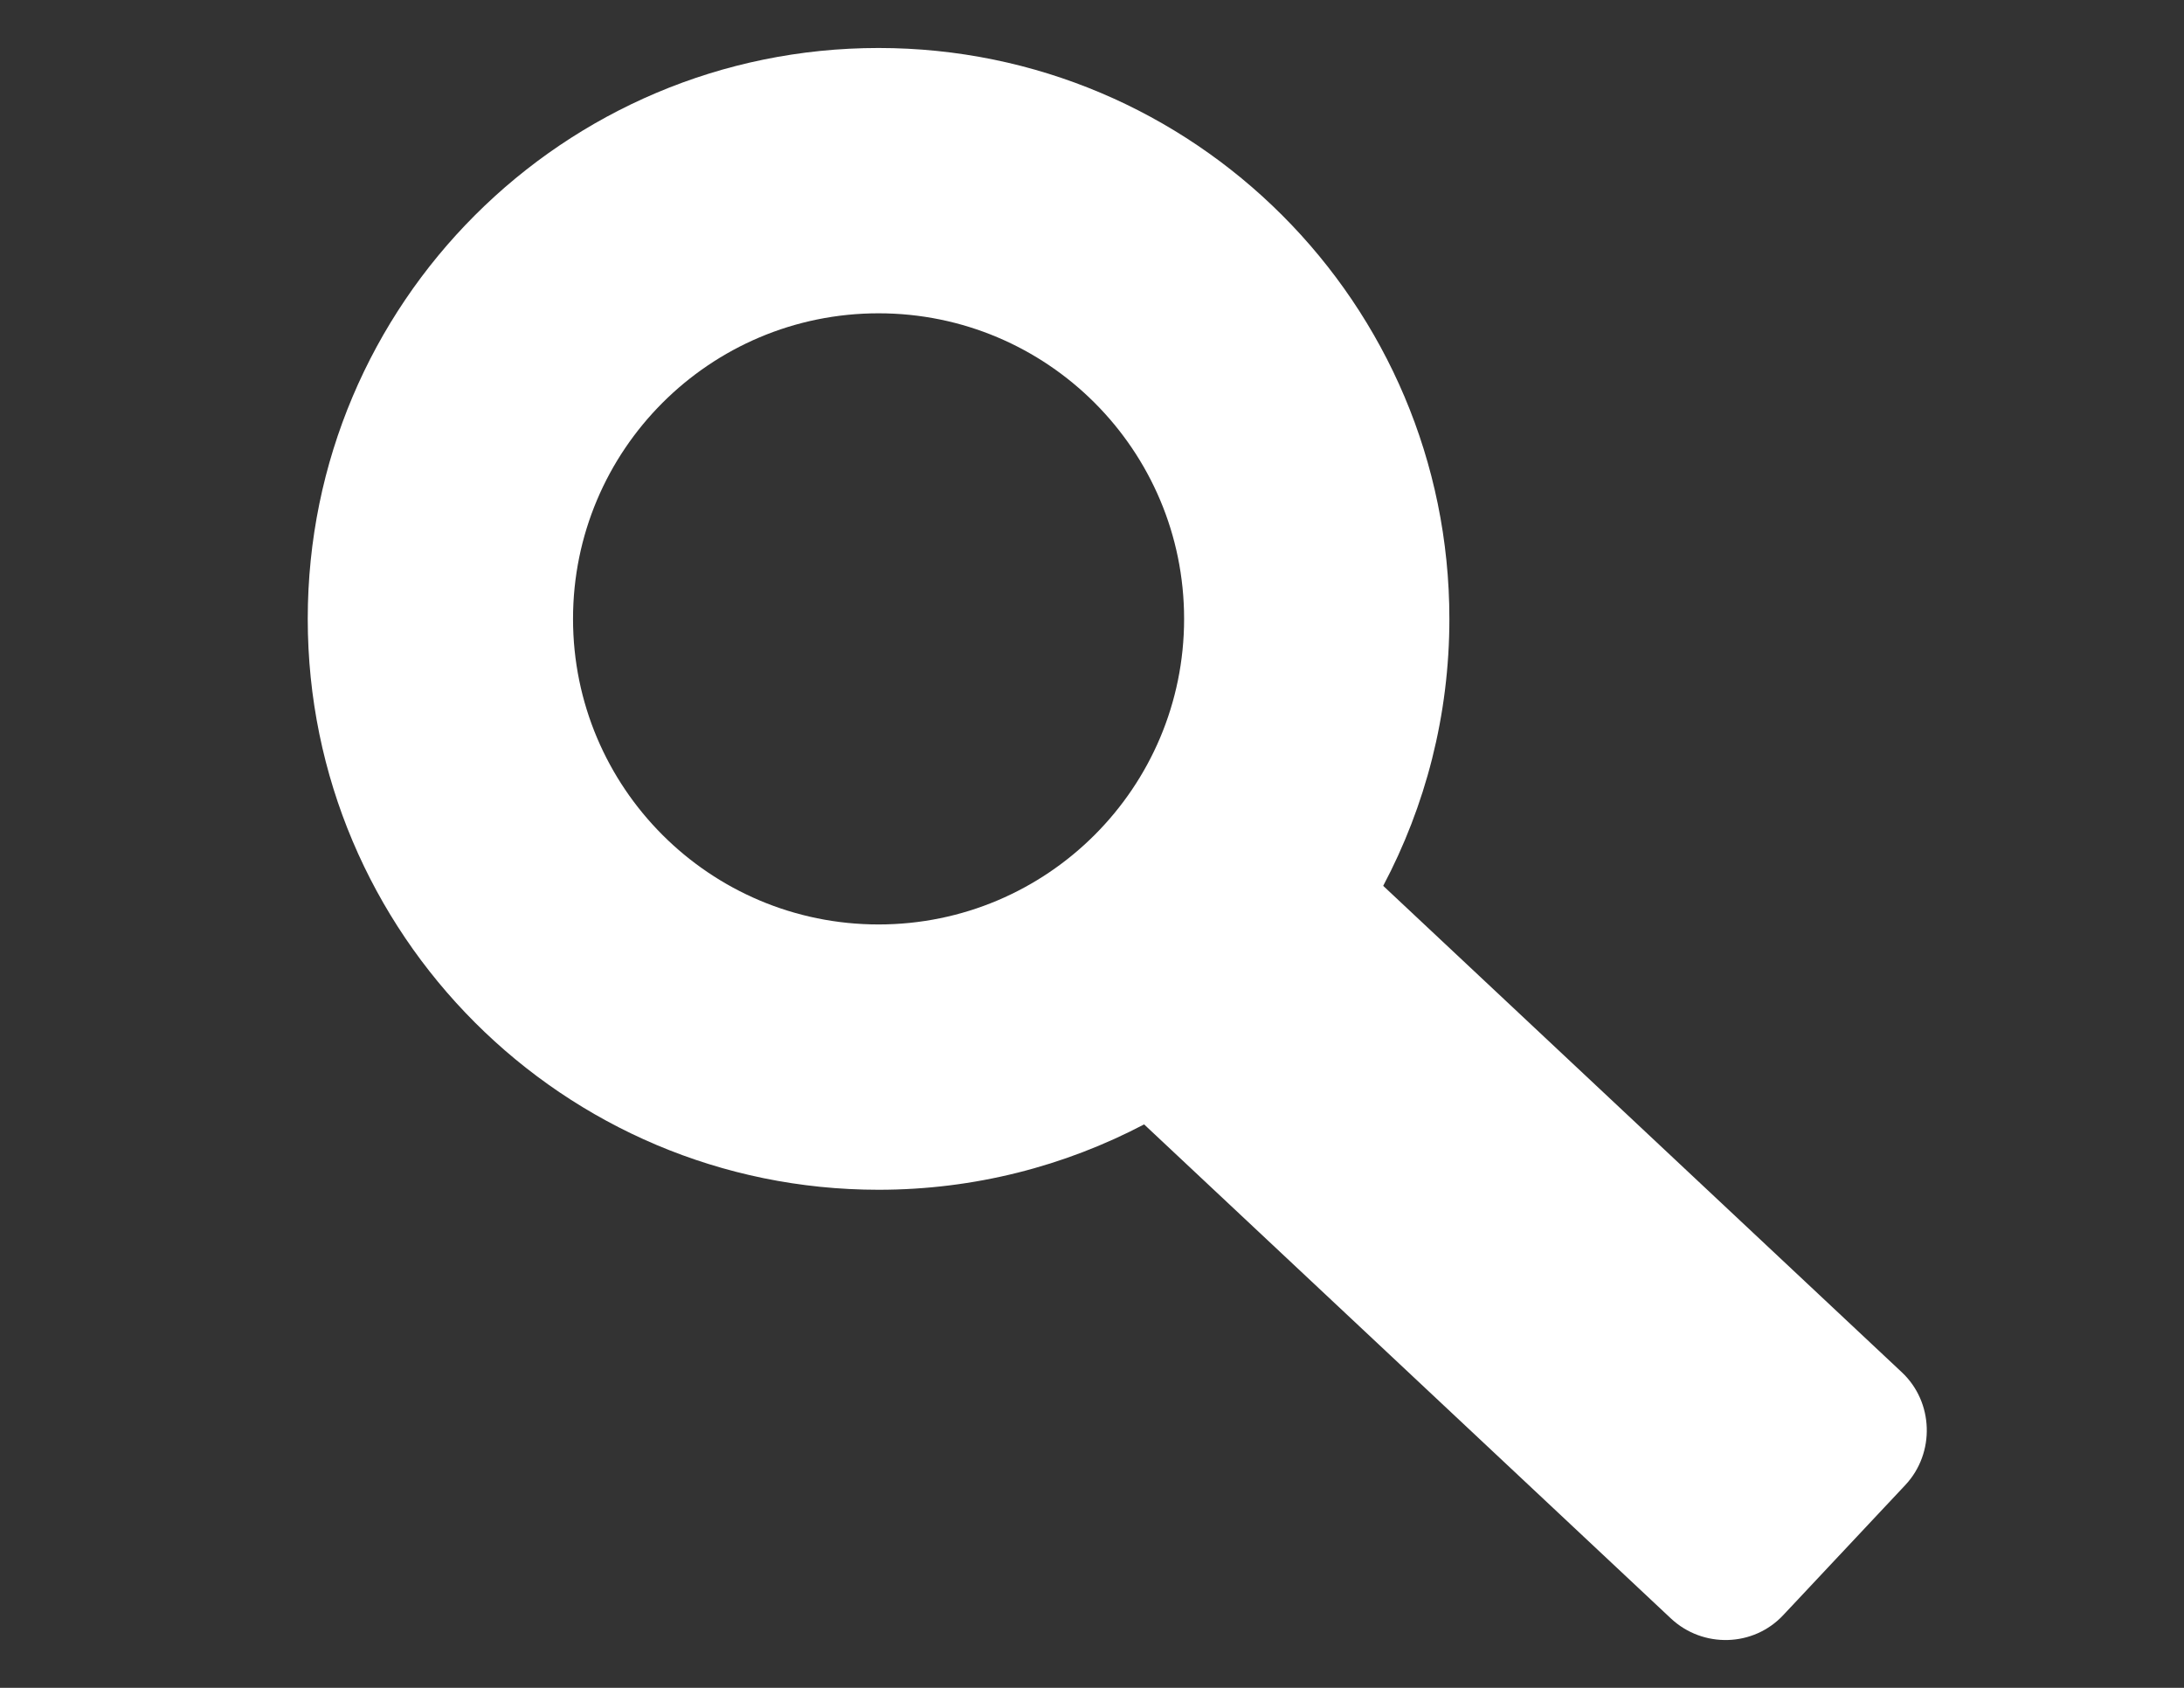 <?xml version="1.0" encoding="utf-8"?>
<!-- Generator: Adobe Illustrator 18.0.0, SVG Export Plug-In . SVG Version: 6.00 Build 0)  -->
<!DOCTYPE svg PUBLIC "-//W3C//DTD SVG 1.1//EN" "http://www.w3.org/Graphics/SVG/1.1/DTD/svg11.dtd">
<svg version="1.1" id="Layer_1" xmlns="http://www.w3.org/2000/svg" xmlns:xlink="http://www.w3.org/1999/xlink" x="0px" y="0px"
	 viewBox="0 0 792 612" enable-background="new 0 0 792 612" xml:space="preserve">
<rect x="0" y="0" width="792" height="612" fill="#333333" stroke="none"/>
<g>
	<path fill="#FFFFFF" d="M689.7,497.6L501.6,321.2c15.3-28.9,24-61.8,24-96.8c0-114.3-92.7-207-207-207s-207,92.7-207,207
		s92.7,207,207,207c34.8,0,67.5-8.6,96.3-23.7l191.1,179.2c11.6,10.8,29.9,10.3,40.7-1.3l44.3-47.2
		C701.8,526.8,701.2,508.4,689.7,497.6z M318.6,335.2c-61.2,0-110.8-49.6-110.8-110.8s49.6-110.8,110.8-110.8
		s110.8,49.6,110.8,110.8S379.8,335.2,318.6,335.2z"/>
</g>
</svg>
